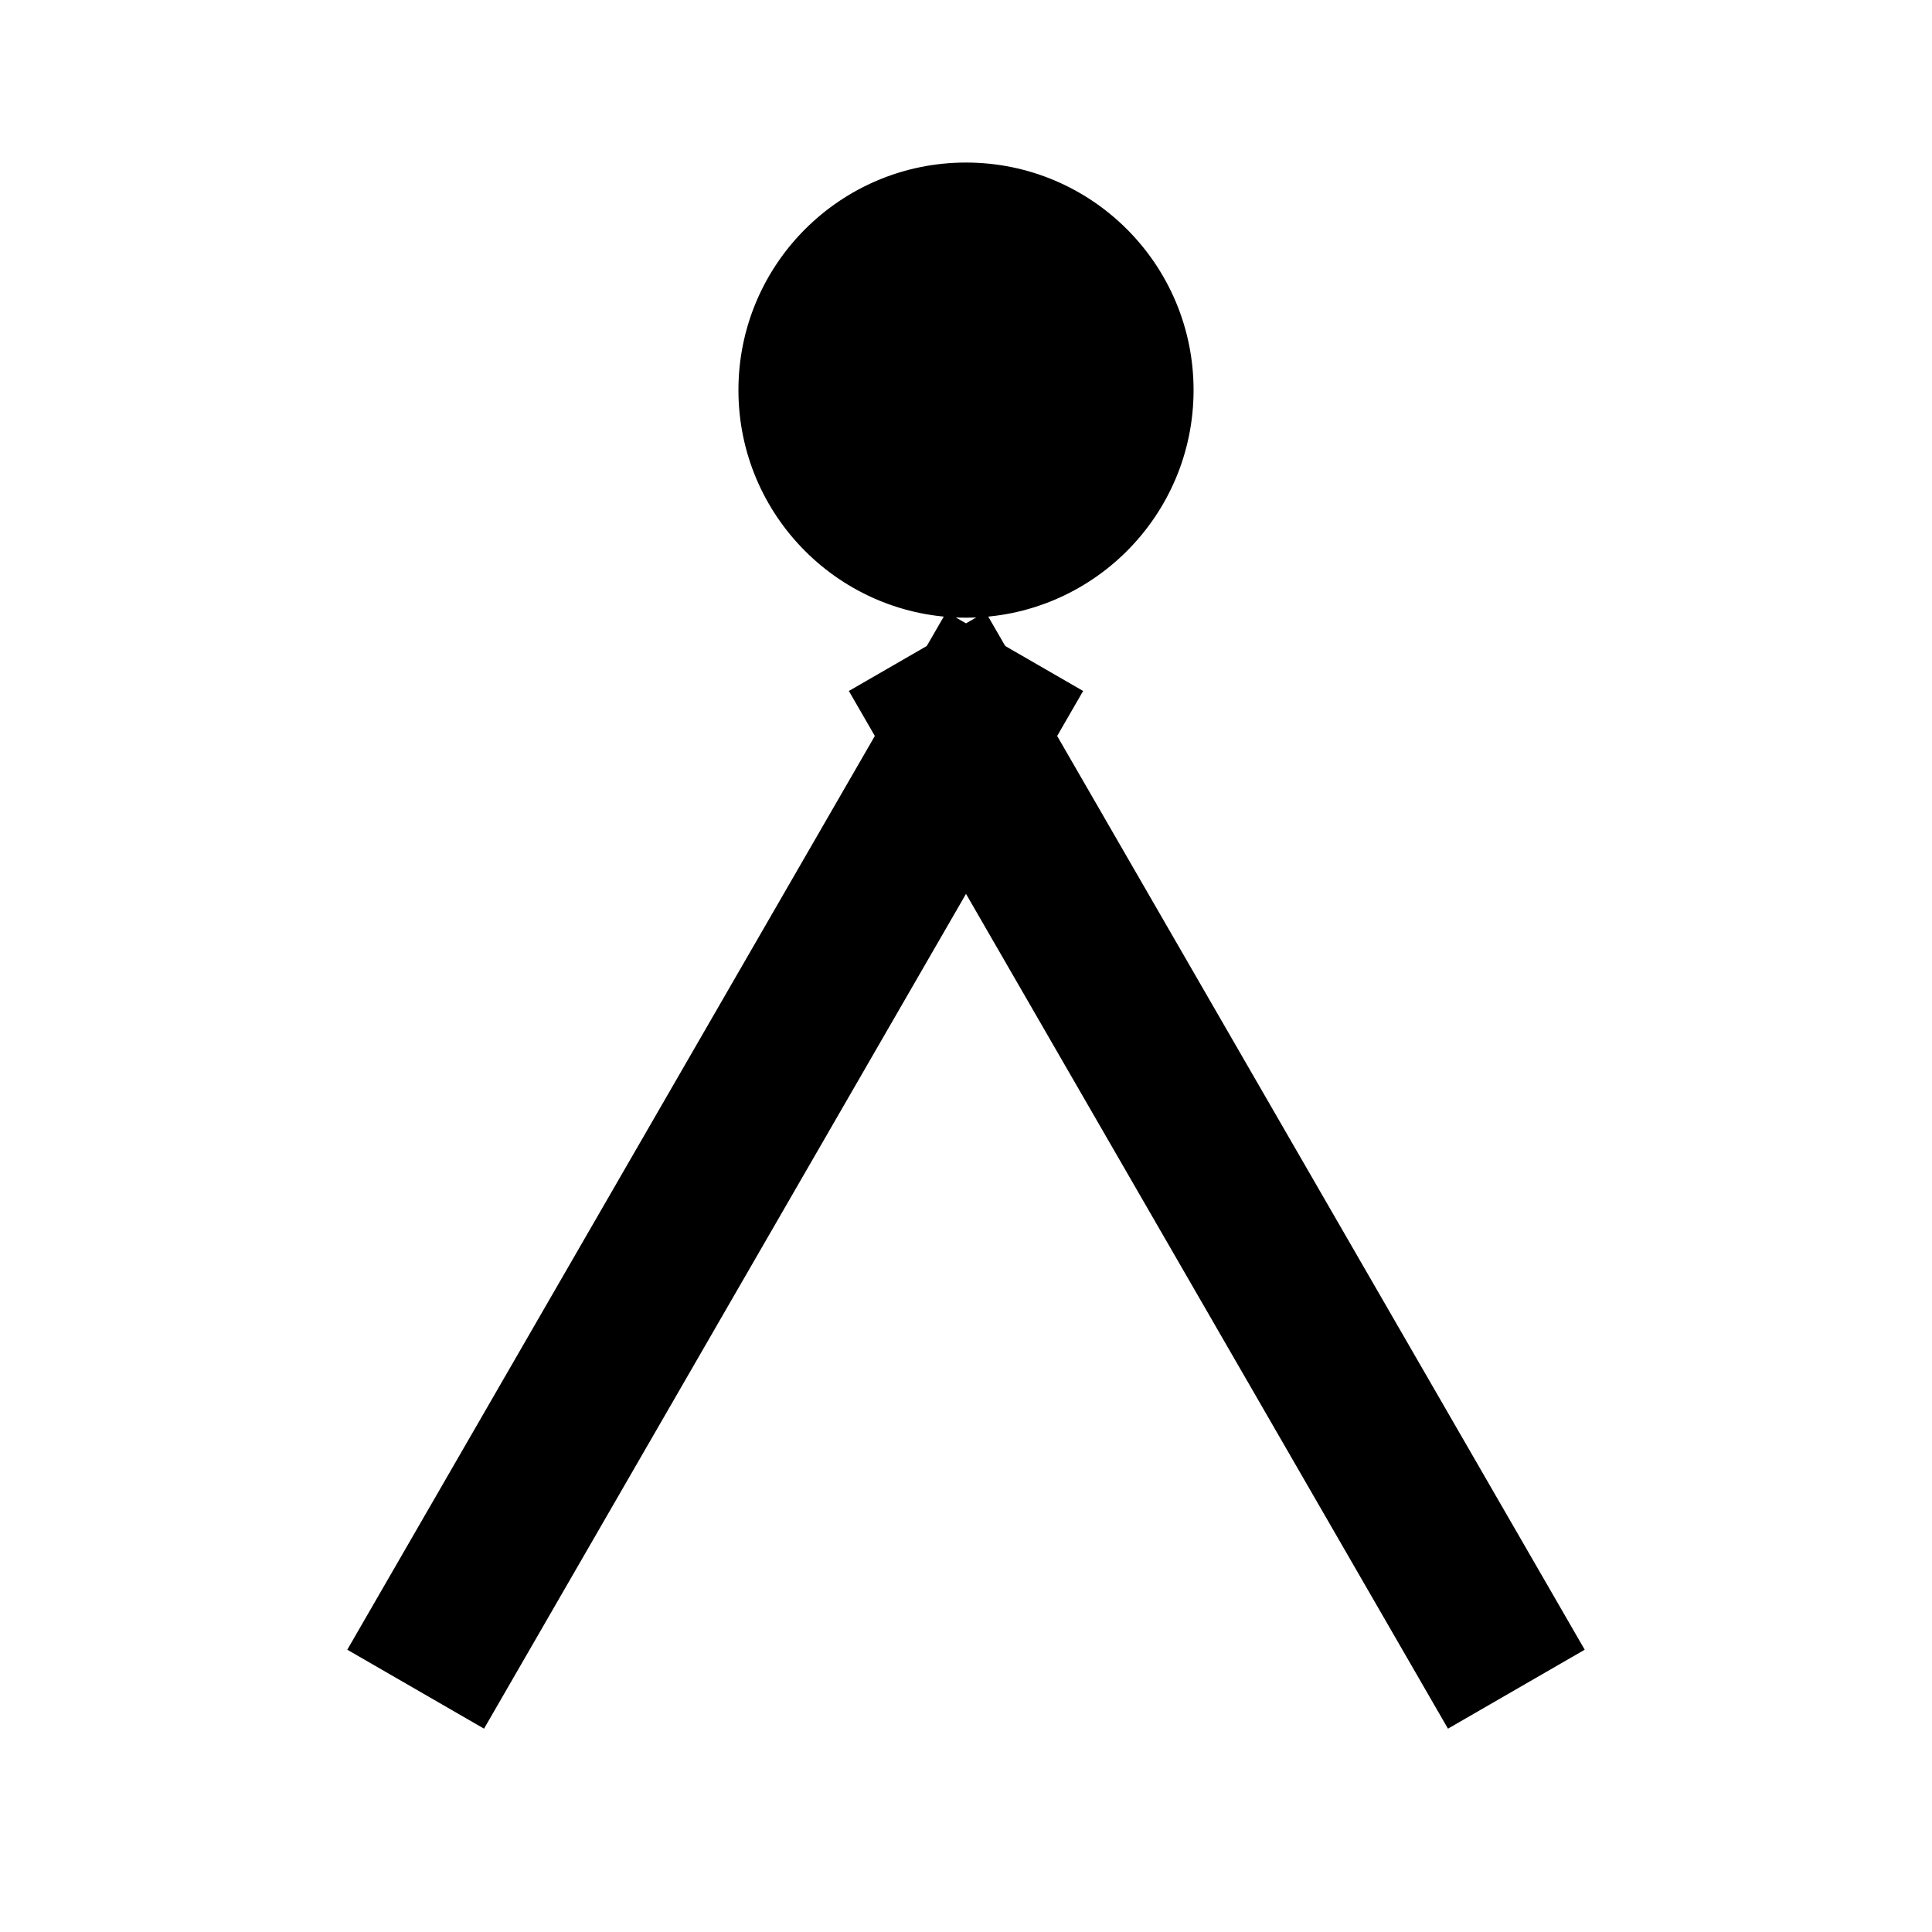 <svg xmlns="http://www.w3.org/2000/svg" width="208" height="208" viewBox="0 0 208 208">
  <defs>
    <style>
      .cls-1, .cls-2 {
        stroke: #000;
        stroke-width: 1px;
      }

      .cls-1 {
        fill-rule: evenodd;
      }
    </style>
  </defs>
  <path class="cls-1" d="M102.072,66.574l13.856,8-64,110.852-13.856-8Z"/>
  <path id="Shape_1_copy" data-name="Shape 1 copy" class="cls-1" d="M92.072,74.574l13.856-8,64,110.852-13.856,8Z"/>
  <circle class="cls-2" cx="104" cy="42" r="24"/>
</svg>
